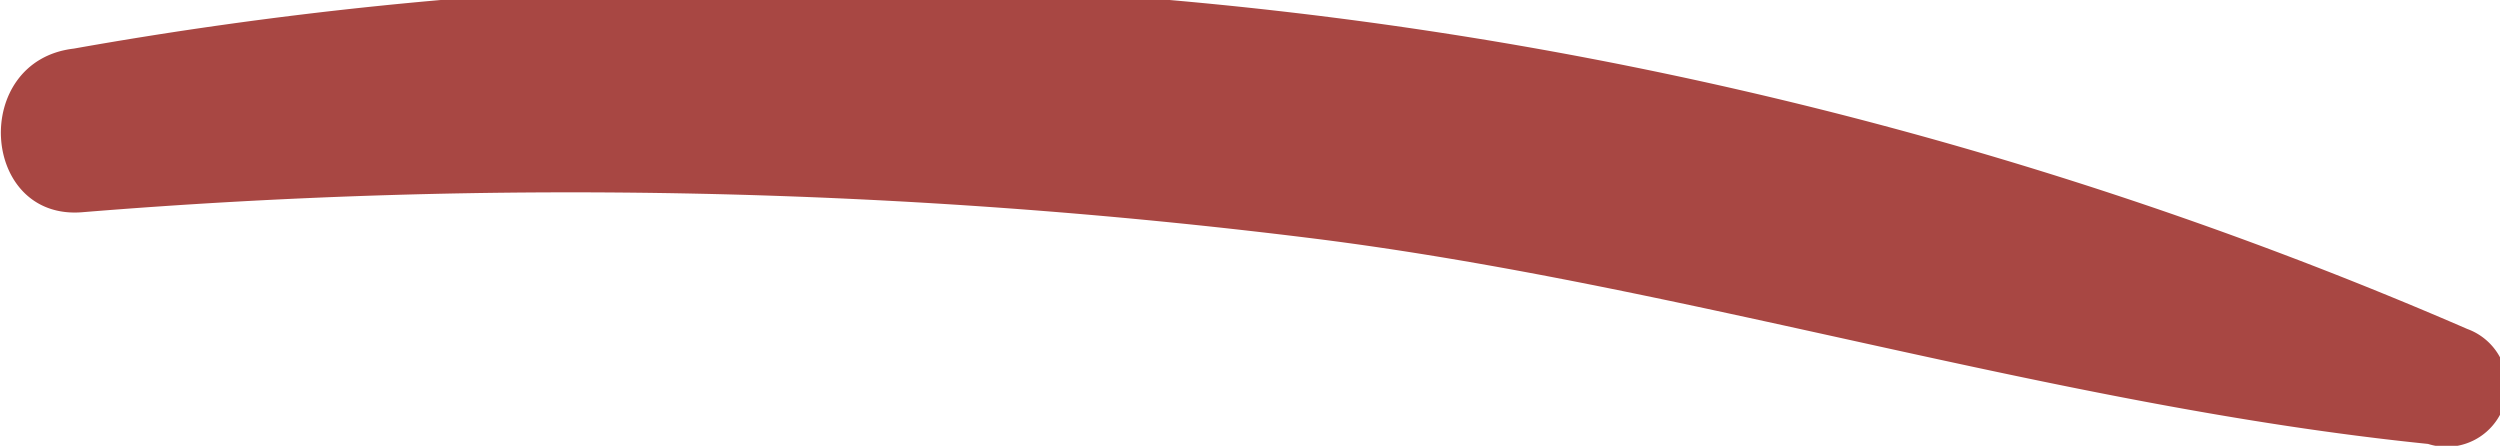 <svg xmlns="http://www.w3.org/2000/svg" width="2.675" height="0.477" viewBox="0 0 2.675 0.477"><defs><style>.a{fill:#a84743;}</style></defs><path class="a" d="M929.446,441.9a4.47,4.47,0,0,0-2.561-.3c-.111.013-.1.185.01.175a6.426,6.426,0,0,1,1.315.028c.4.05.792.179,1.194.22A.065.065,0,0,0,929.446,441.9Z" transform="translate(-926.806 -441.548)"/></svg>